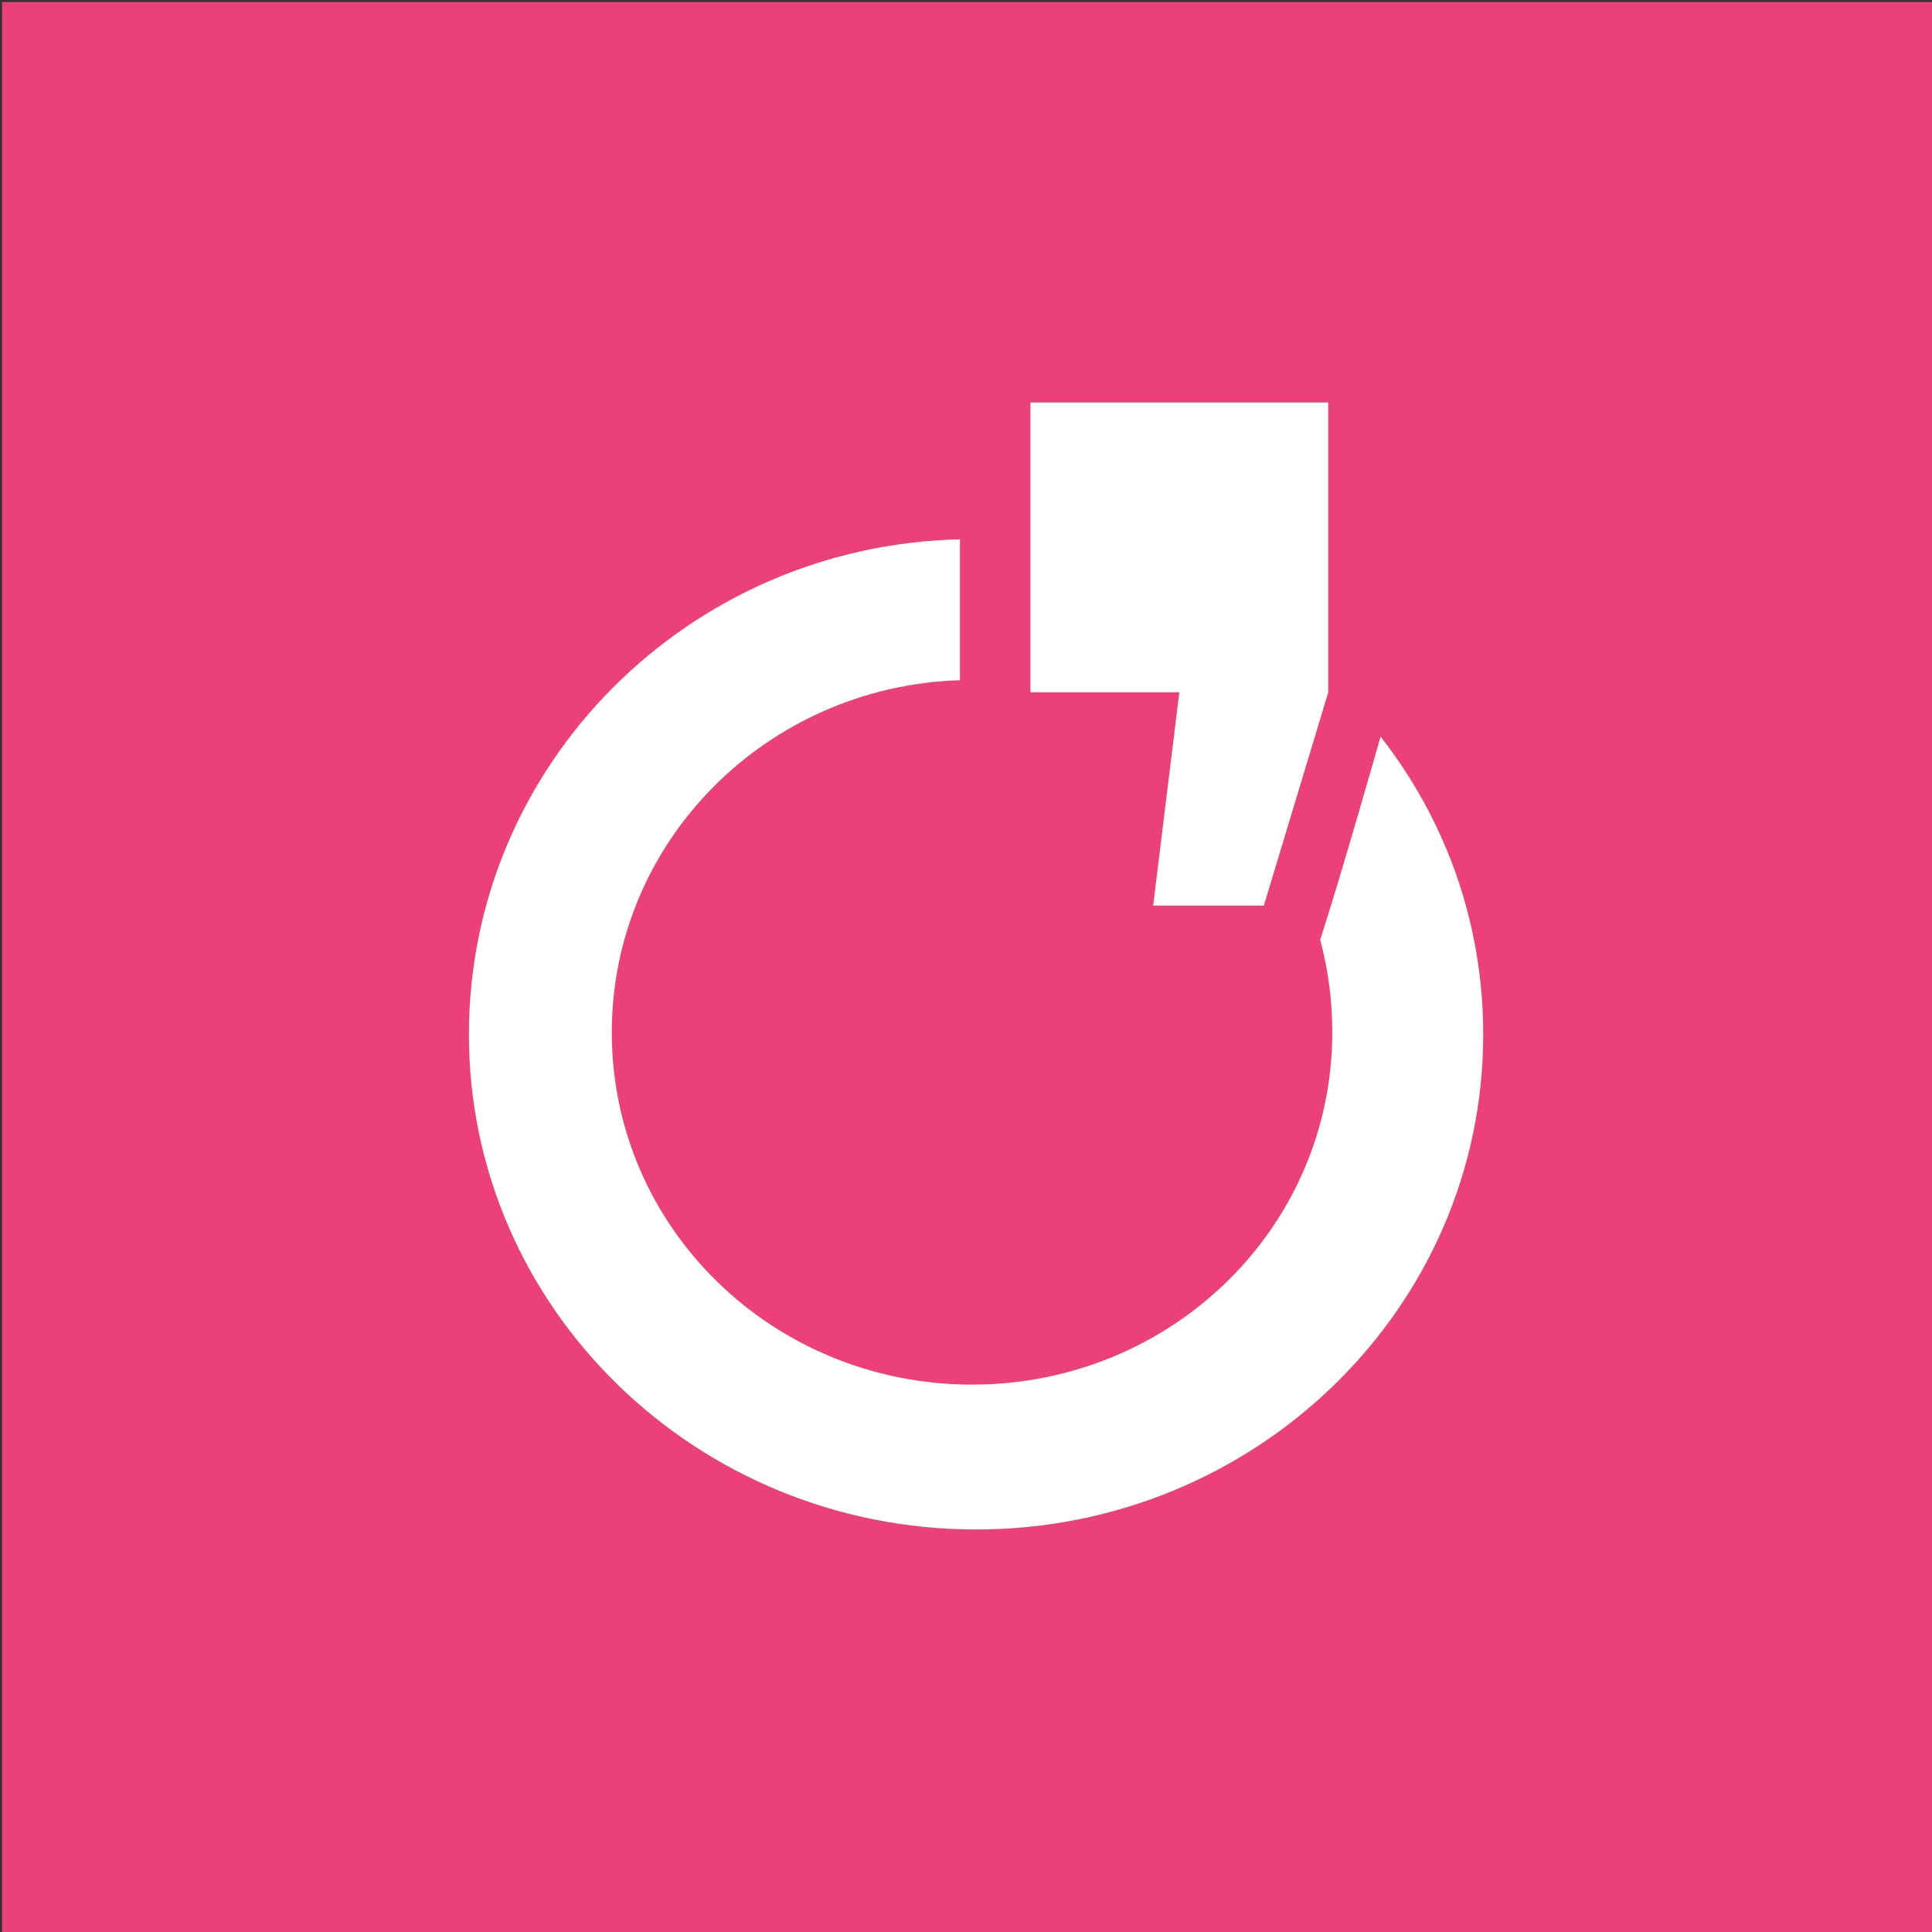 <?xml version="1.0" encoding="utf-8"?>
<!-- Generator: Adobe Illustrator 22.1.0, SVG Export Plug-In . SVG Version: 6.00 Build 0)  -->
<svg version="1.1" id="desc-netocentre" xmlns="http://www.w3.org/2000/svg" xmlns:xlink="http://www.w3.org/1999/xlink" x="0px"
	 y="0px" viewBox="0 0 96 96" style="enable-background:new 0 0 96 96;" xml:space="preserve">
<rect x="0" y="0" width="96" height="96" fill="#333333" stroke="none"/>
<style type="text/css">
	.st0{fill:#EC407A;}
	.st1{fill:#FFFFFF;}
</style>
<rect id="bg" x="0.1" y="0.1" class="st0" width="95.9" height="95.9"/>
<path id="icone" class="st1" d="M68.6,36.6c0,0-1.9,6.7-3,10.1c0.4,1.5,0.6,3,0.6,4.6c0,9.7-8,17.5-17.9,17.5S30.4,61,30.4,51.3
	c0-9.5,7.7-17.2,17.3-17.5c0-3,0-7,0-7C34.2,27.1,23.3,38,23.3,51.4C23.3,65,34.6,76,48.5,76s25.2-11,25.2-24.6
	C73.7,45.8,71.8,40.7,68.6,36.6z M57.3,45h5.5L66,34.4V20H51.2v14.4h7.4L57.3,45z"/>
</svg>
